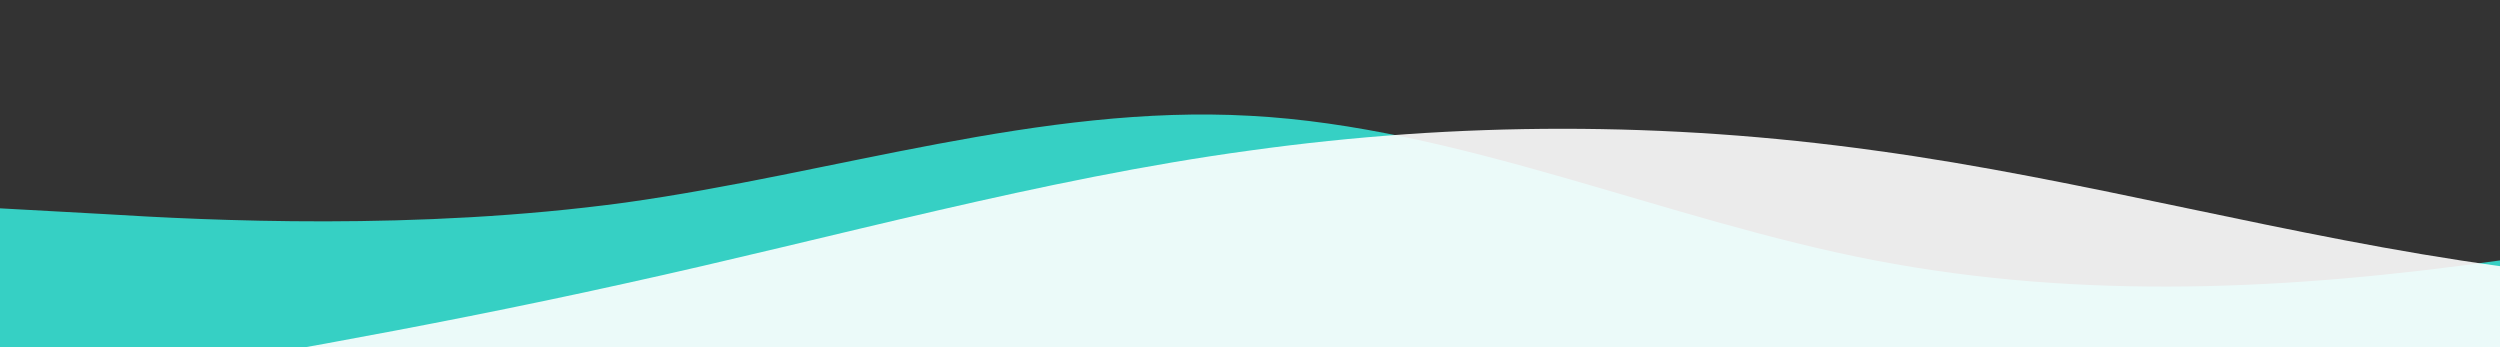 <?xml version="1.0" standalone="no"?>
<svg xmlns:xlink="http://www.w3.org/1999/xlink" id="wave" style="transform:rotate(0deg); transition: 0.3s" viewBox="0 0 1440 200" version="1.1" xmlns="http://www.w3.org/2000/svg"><rect x="0" y="0" width="1440" height="200" fill="#333333" stroke="none"/><defs><linearGradient id="sw-gradient-0" x1="0" x2="0" y1="1" y2="0"><stop stop-color="rgba(54, 208, 196, 1)" offset="0%"/><stop stop-color="rgba(54, 208, 196, 1)" offset="100%"/></linearGradient></defs><path style="transform:translate(0, 0px); opacity:1" fill="url(#sw-gradient-0)" d="M0,120L60,123.3C120,127,240,133,360,116.7C480,100,600,60,720,66.7C840,73,960,127,1080,150C1200,173,1320,167,1440,150C1560,133,1680,107,1800,106.7C1920,107,2040,133,2160,143.3C2280,153,2400,147,2520,123.3C2640,100,2760,60,2880,43.3C3000,27,3120,33,3240,46.7C3360,60,3480,80,3600,100C3720,120,3840,140,3960,143.3C4080,147,4200,133,4320,113.3C4440,93,4560,67,4680,70C4800,73,4920,107,5040,116.7C5160,127,5280,113,5400,90C5520,67,5640,33,5760,16.7C5880,0,6000,0,6120,20C6240,40,6360,80,6480,110C6600,140,6720,160,6840,140C6960,120,7080,60,7200,50C7320,40,7440,80,7560,93.3C7680,107,7800,93,7920,90C8040,87,8160,93,8280,96.7C8400,100,8520,100,8580,100L8640,100L8640,200L8580,200C8520,200,8400,200,8280,200C8160,200,8040,200,7920,200C7800,200,7680,200,7560,200C7440,200,7320,200,7200,200C7080,200,6960,200,6840,200C6720,200,6600,200,6480,200C6360,200,6240,200,6120,200C6000,200,5880,200,5760,200C5640,200,5520,200,5400,200C5280,200,5160,200,5040,200C4920,200,4800,200,4680,200C4560,200,4440,200,4320,200C4200,200,4080,200,3960,200C3840,200,3720,200,3600,200C3480,200,3360,200,3240,200C3120,200,3000,200,2880,200C2760,200,2640,200,2520,200C2400,200,2280,200,2160,200C2040,200,1920,200,1800,200C1680,200,1560,200,1440,200C1320,200,1200,200,1080,200C960,200,840,200,720,200C600,200,480,200,360,200C240,200,120,200,60,200L0,200Z"/><defs><linearGradient id="sw-gradient-1" x1="0" x2="0" y1="1" y2="0"><stop stop-color="rgba(255, 255, 255, 1)" offset="0%"/><stop stop-color="rgba(255, 255, 255, 1)" offset="100%"/></linearGradient></defs><path style="transform:translate(0, 50px); opacity:0.9" fill="url(#sw-gradient-1)" d="M0,180L60,170C120,160,240,140,360,113.3C480,87,600,53,720,36.7C840,20,960,20,1080,36.7C1200,53,1320,87,1440,103.3C1560,120,1680,120,1800,126.7C1920,133,2040,147,2160,150C2280,153,2400,147,2520,123.3C2640,100,2760,60,2880,40C3000,20,3120,20,3240,43.3C3360,67,3480,113,3600,110C3720,107,3840,53,3960,40C4080,27,4200,53,4320,76.7C4440,100,4560,120,4680,136.7C4800,153,4920,167,5040,146.7C5160,127,5280,73,5400,56.7C5520,40,5640,60,5760,60C5880,60,6000,40,6120,46.7C6240,53,6360,87,6480,96.7C6600,107,6720,93,6840,96.7C6960,100,7080,120,7200,126.7C7320,133,7440,127,7560,103.3C7680,80,7800,40,7920,40C8040,40,8160,80,8280,106.7C8400,133,8520,147,8580,153.3L8640,160L8640,200L8580,200C8520,200,8400,200,8280,200C8160,200,8040,200,7920,200C7800,200,7680,200,7560,200C7440,200,7320,200,7200,200C7080,200,6960,200,6840,200C6720,200,6600,200,6480,200C6360,200,6240,200,6120,200C6000,200,5880,200,5760,200C5640,200,5520,200,5400,200C5280,200,5160,200,5040,200C4920,200,4800,200,4680,200C4560,200,4440,200,4320,200C4200,200,4080,200,3960,200C3840,200,3720,200,3600,200C3480,200,3360,200,3240,200C3120,200,3000,200,2880,200C2760,200,2640,200,2520,200C2400,200,2280,200,2160,200C2040,200,1920,200,1800,200C1680,200,1560,200,1440,200C1320,200,1200,200,1080,200C960,200,840,200,720,200C600,200,480,200,360,200C240,200,120,200,60,200L0,200Z"/></svg>